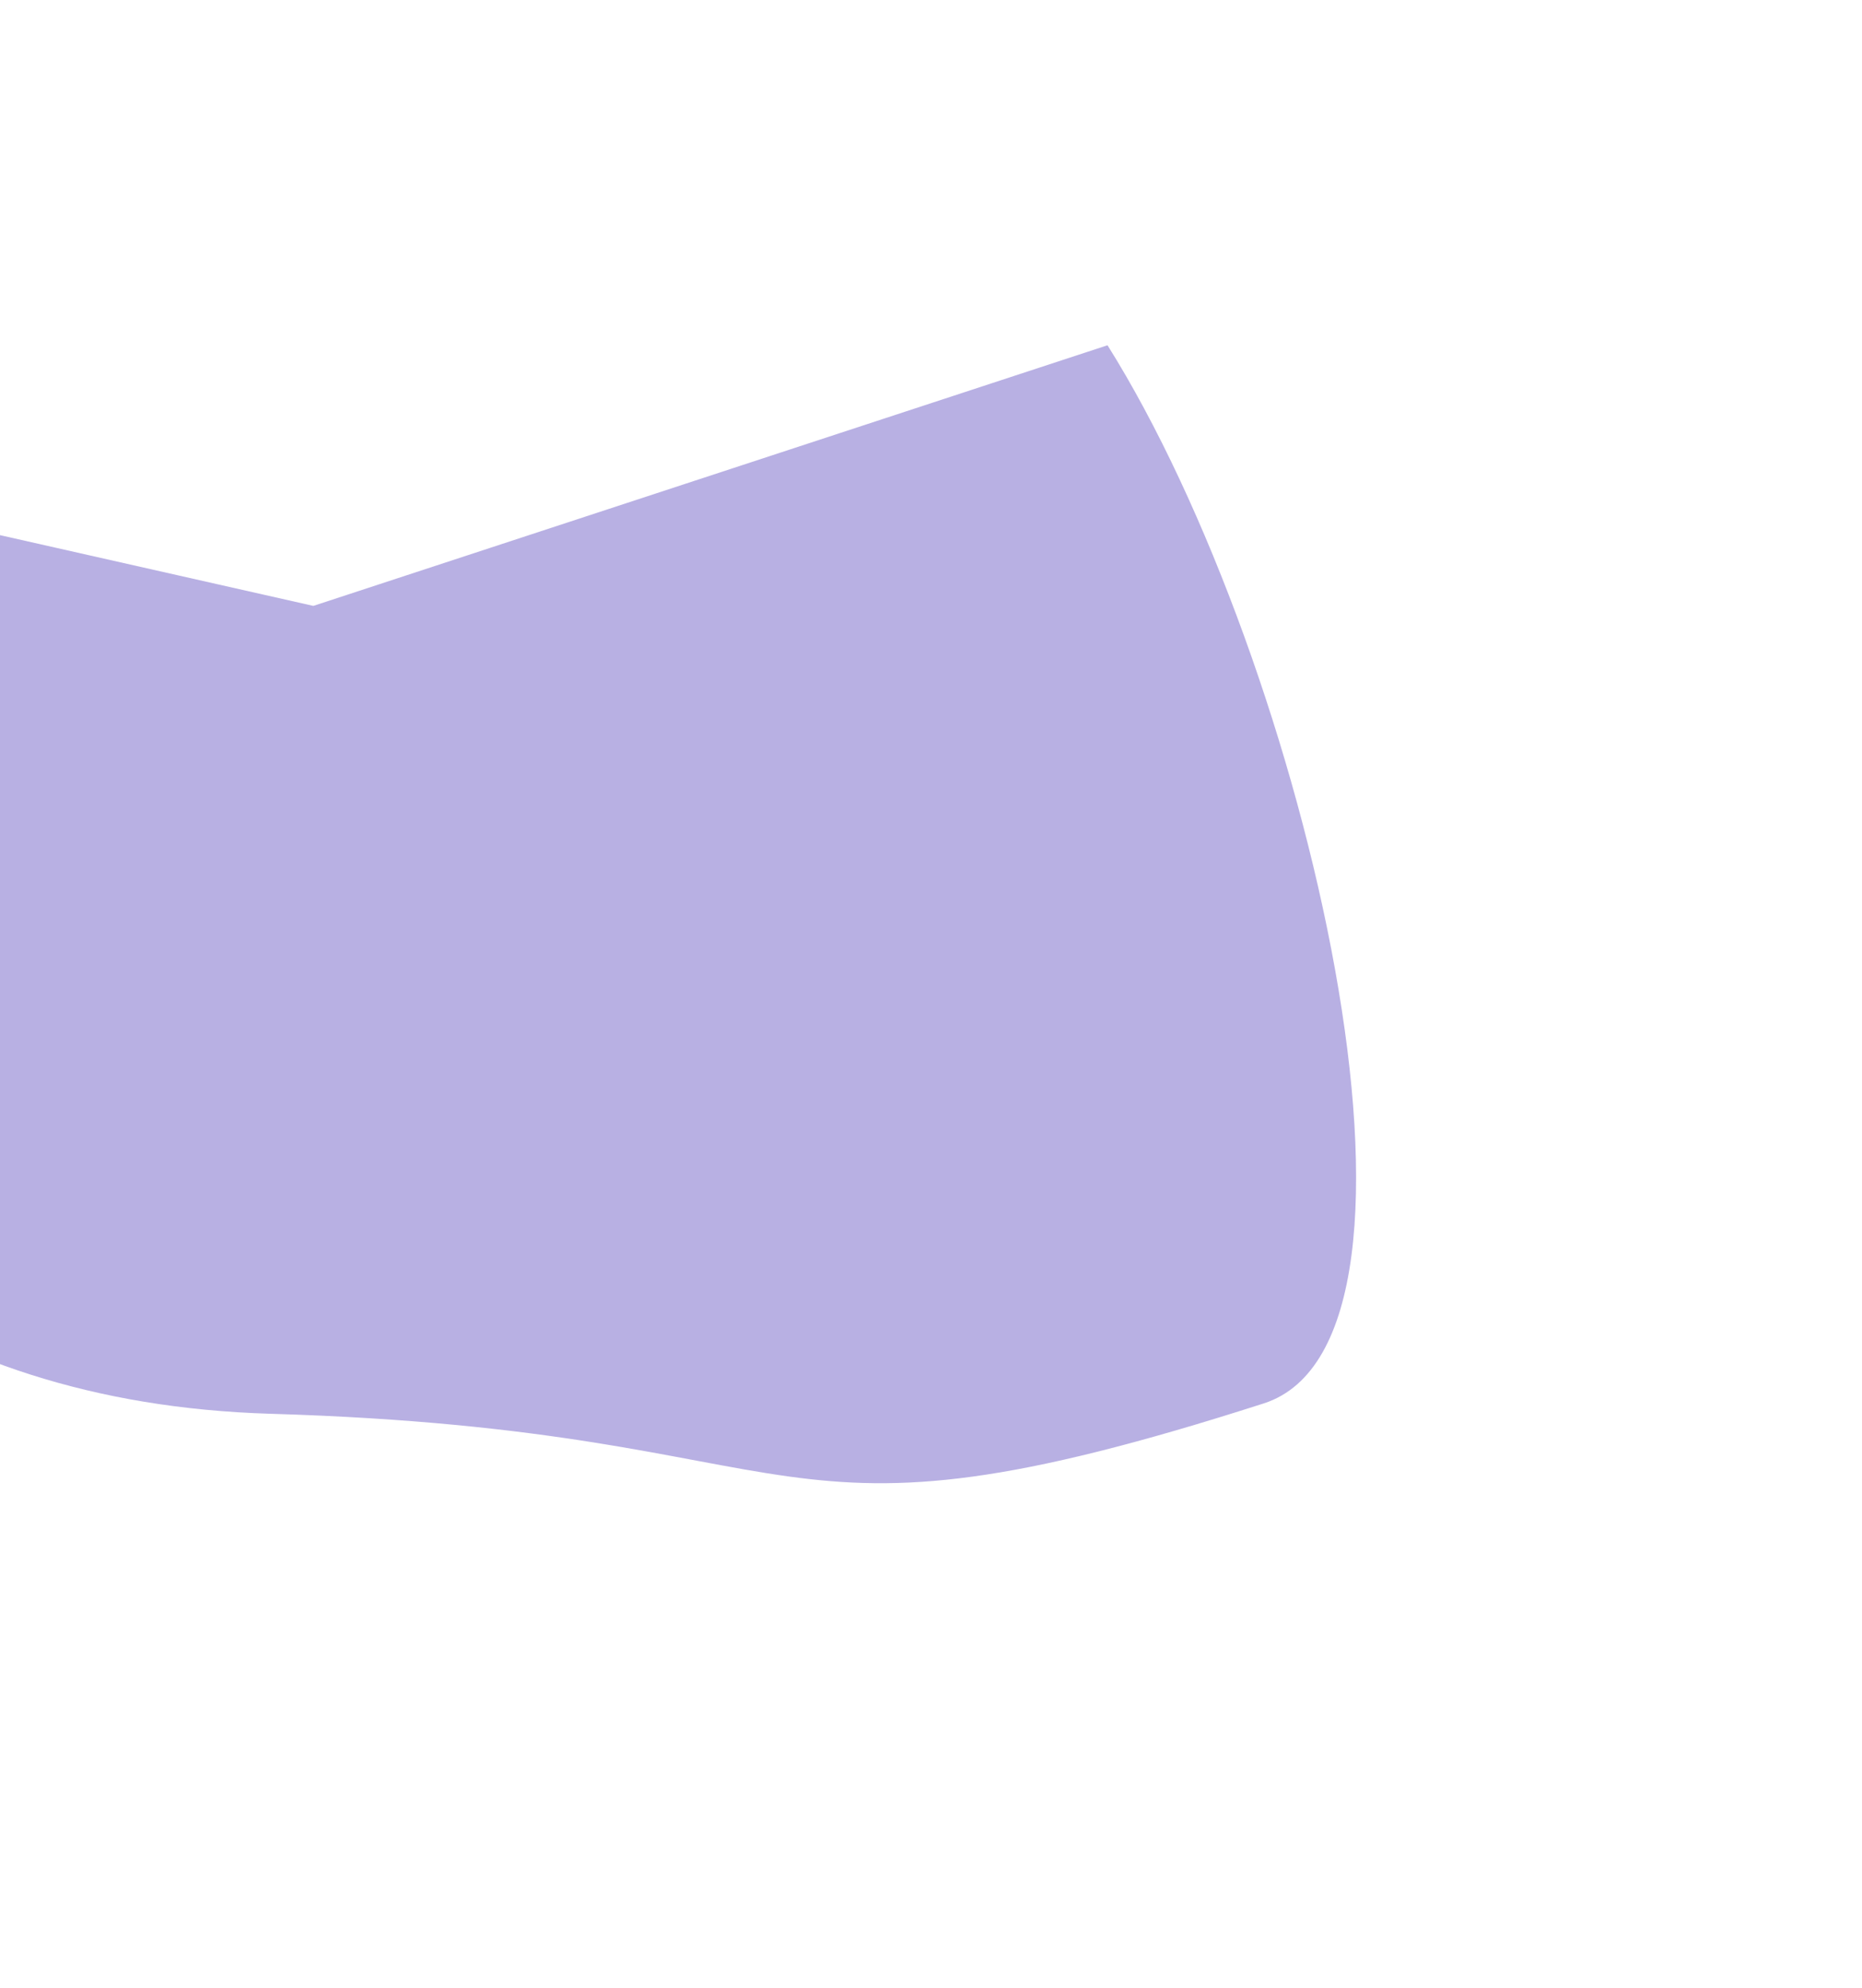 <svg width="739" height="789" viewBox="0 0 739 789" fill="none" xmlns="http://www.w3.org/2000/svg">
<g filter="url(#filter0_f_114_3969)">
<path d="M107.434 561.072C-175.456 552.656 -212.832 262.198 -250.228 155.873L124.355 240.454L439.556 137.02C518.592 263.044 580.647 531.548 501.581 556.95C299.003 622.033 332.05 567.754 107.434 561.072Z" fill="#B8B0E3"/>
</g>
<defs>
<filter id="filter0_f_114_3969" x="-450.229" y="-62.98" width="1188.44" height="851.609" filterUnits="userSpaceOnUse" color-interpolation-filters="sRGB">
<feFlood flood-opacity="0" result="BackgroundImageFix"/>
<feBlend mode="normal" in="SourceGraphic" in2="BackgroundImageFix" result="shape"/>
<feGaussianBlur stdDeviation="100" result="effect1_foregroundBlur_114_3969"/>
</filter>
</defs>
</svg>
